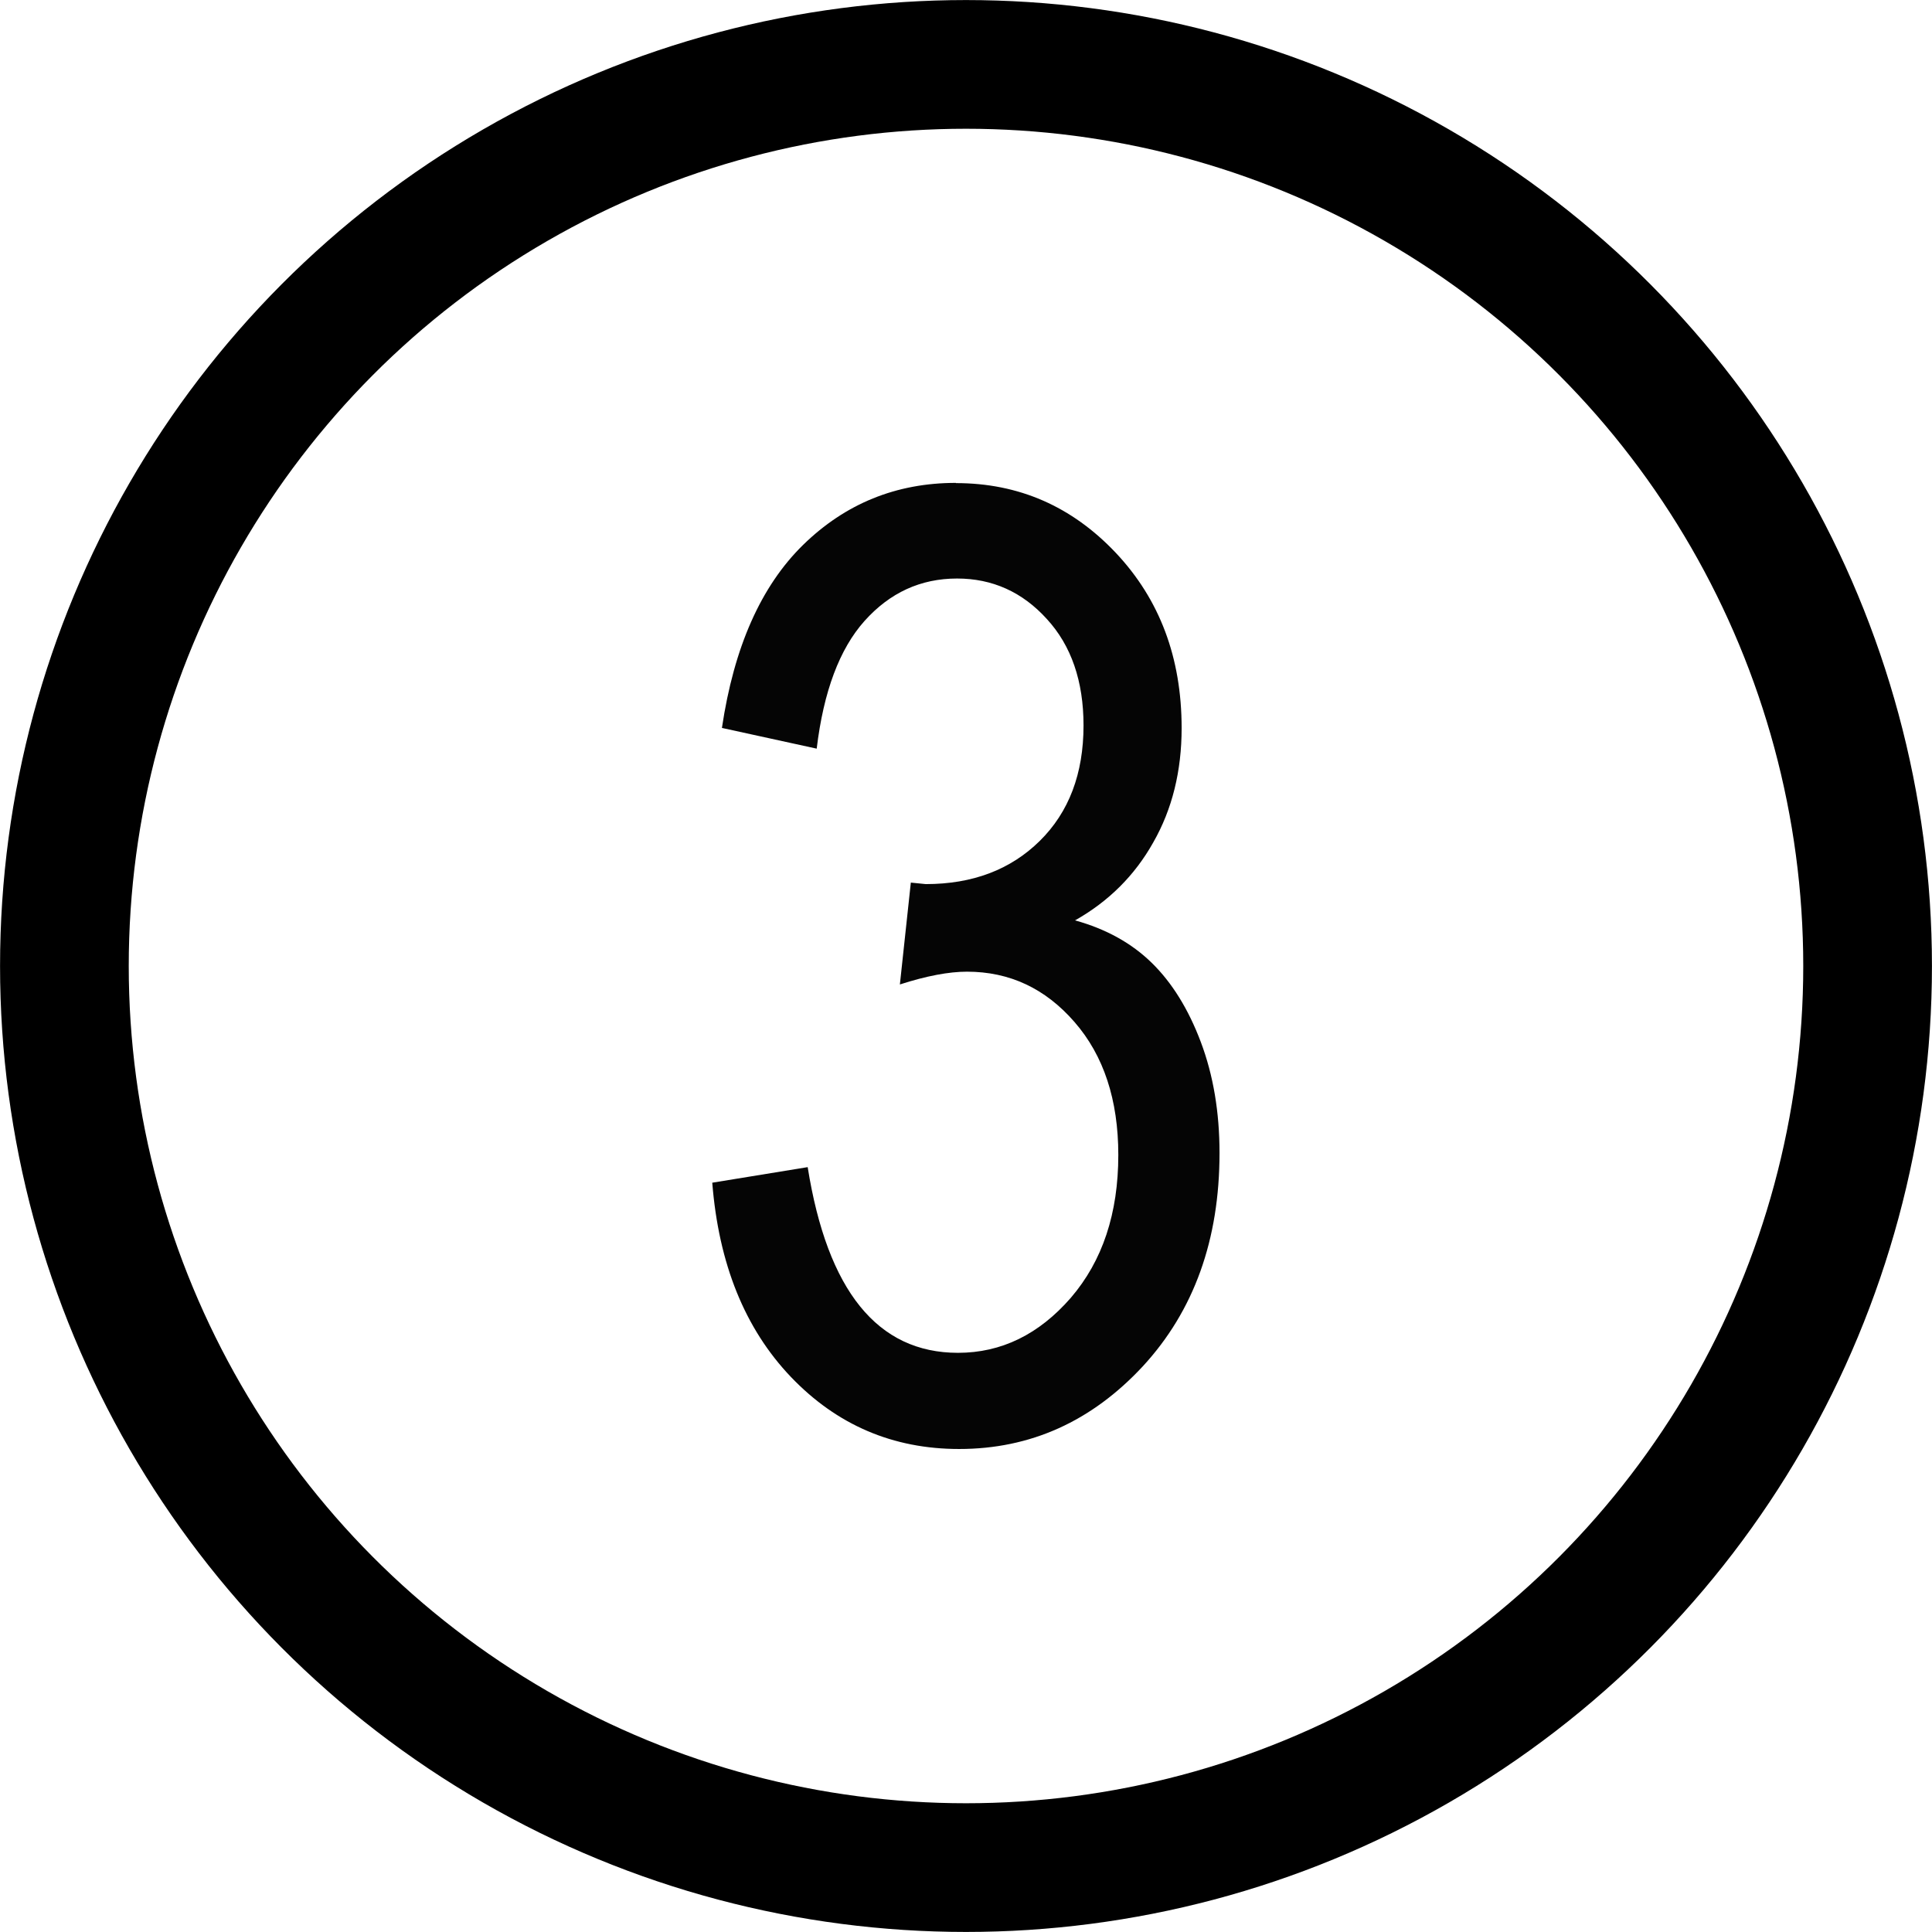 <svg
   version="1.1"
   width="18"
   height="18"
   viewBox="0 0 18 18"
   xmlns="http://www.w3.org/2000/svg"
   >
  <g
     transform="translate(-452.855,-37.644)">
    <g
       transform="translate(131.96,-13.326)">
      <circle
         style="fill:none;fill-opacity:1;stroke:#000000;stroke-width:1.199;stroke-dasharray:none;stroke-opacity:1"
         id="circle580"
         cx="329.895"
         cy="59.97"
         r="8.4" />
      <path
         id="text584"
         style="font-stretch:condensed;font-size:12.304px;font-family:'Arial Narrow';-inkscape-font-specification:'Arial Narrow Condensed';opacity:0.98;fill:#000000;stroke-width:0.308;paint-order:markers fill stroke"
         d="m 329.801,55.469 c -0.557,0 -1.031,0.194 -1.424,0.578 -0.392,0.384 -0.644,0.952 -0.756,1.705 l 0.883,0.193 c 0.064,-0.533 0.213,-0.929 0.445,-1.189 0.236,-0.264 0.523,-0.396 0.863,-0.396 0.328,0 0.608,0.125 0.836,0.377 0.228,0.248 0.342,0.58 0.342,0.992 0,0.449 -0.136,0.808 -0.408,1.076 -0.272,0.268 -0.626,0.402 -1.062,0.402 l -0.139,-0.014 -0.102,0.949 c 0.248,-0.08 0.457,-0.119 0.625,-0.119 0.397,0 0.73,0.156 1.002,0.469 0.272,0.312 0.408,0.726 0.408,1.238 0,0.545 -0.147,0.988 -0.443,1.332 -0.296,0.34 -0.646,0.512 -1.051,0.512 -0.749,0 -1.216,-0.577 -1.4,-1.73 l -0.889,0.145 c 0.06,0.757 0.304,1.36 0.732,1.809 0.429,0.449 0.952,0.672 1.568,0.672 0.665,0 1.234,-0.257 1.711,-0.77 0.477,-0.517 0.715,-1.179 0.715,-1.988 0,-0.38 -0.058,-0.725 -0.174,-1.033 -0.116,-0.308 -0.269,-0.554 -0.457,-0.738 -0.188,-0.184 -0.426,-0.316 -0.715,-0.396 0.312,-0.176 0.556,-0.418 0.729,-0.727 0.176,-0.308 0.264,-0.664 0.264,-1.064 0,-0.657 -0.205,-1.2 -0.613,-1.633 -0.409,-0.433 -0.905,-0.65 -1.49,-0.65 z" />
    </g>
  </g>
</svg>
